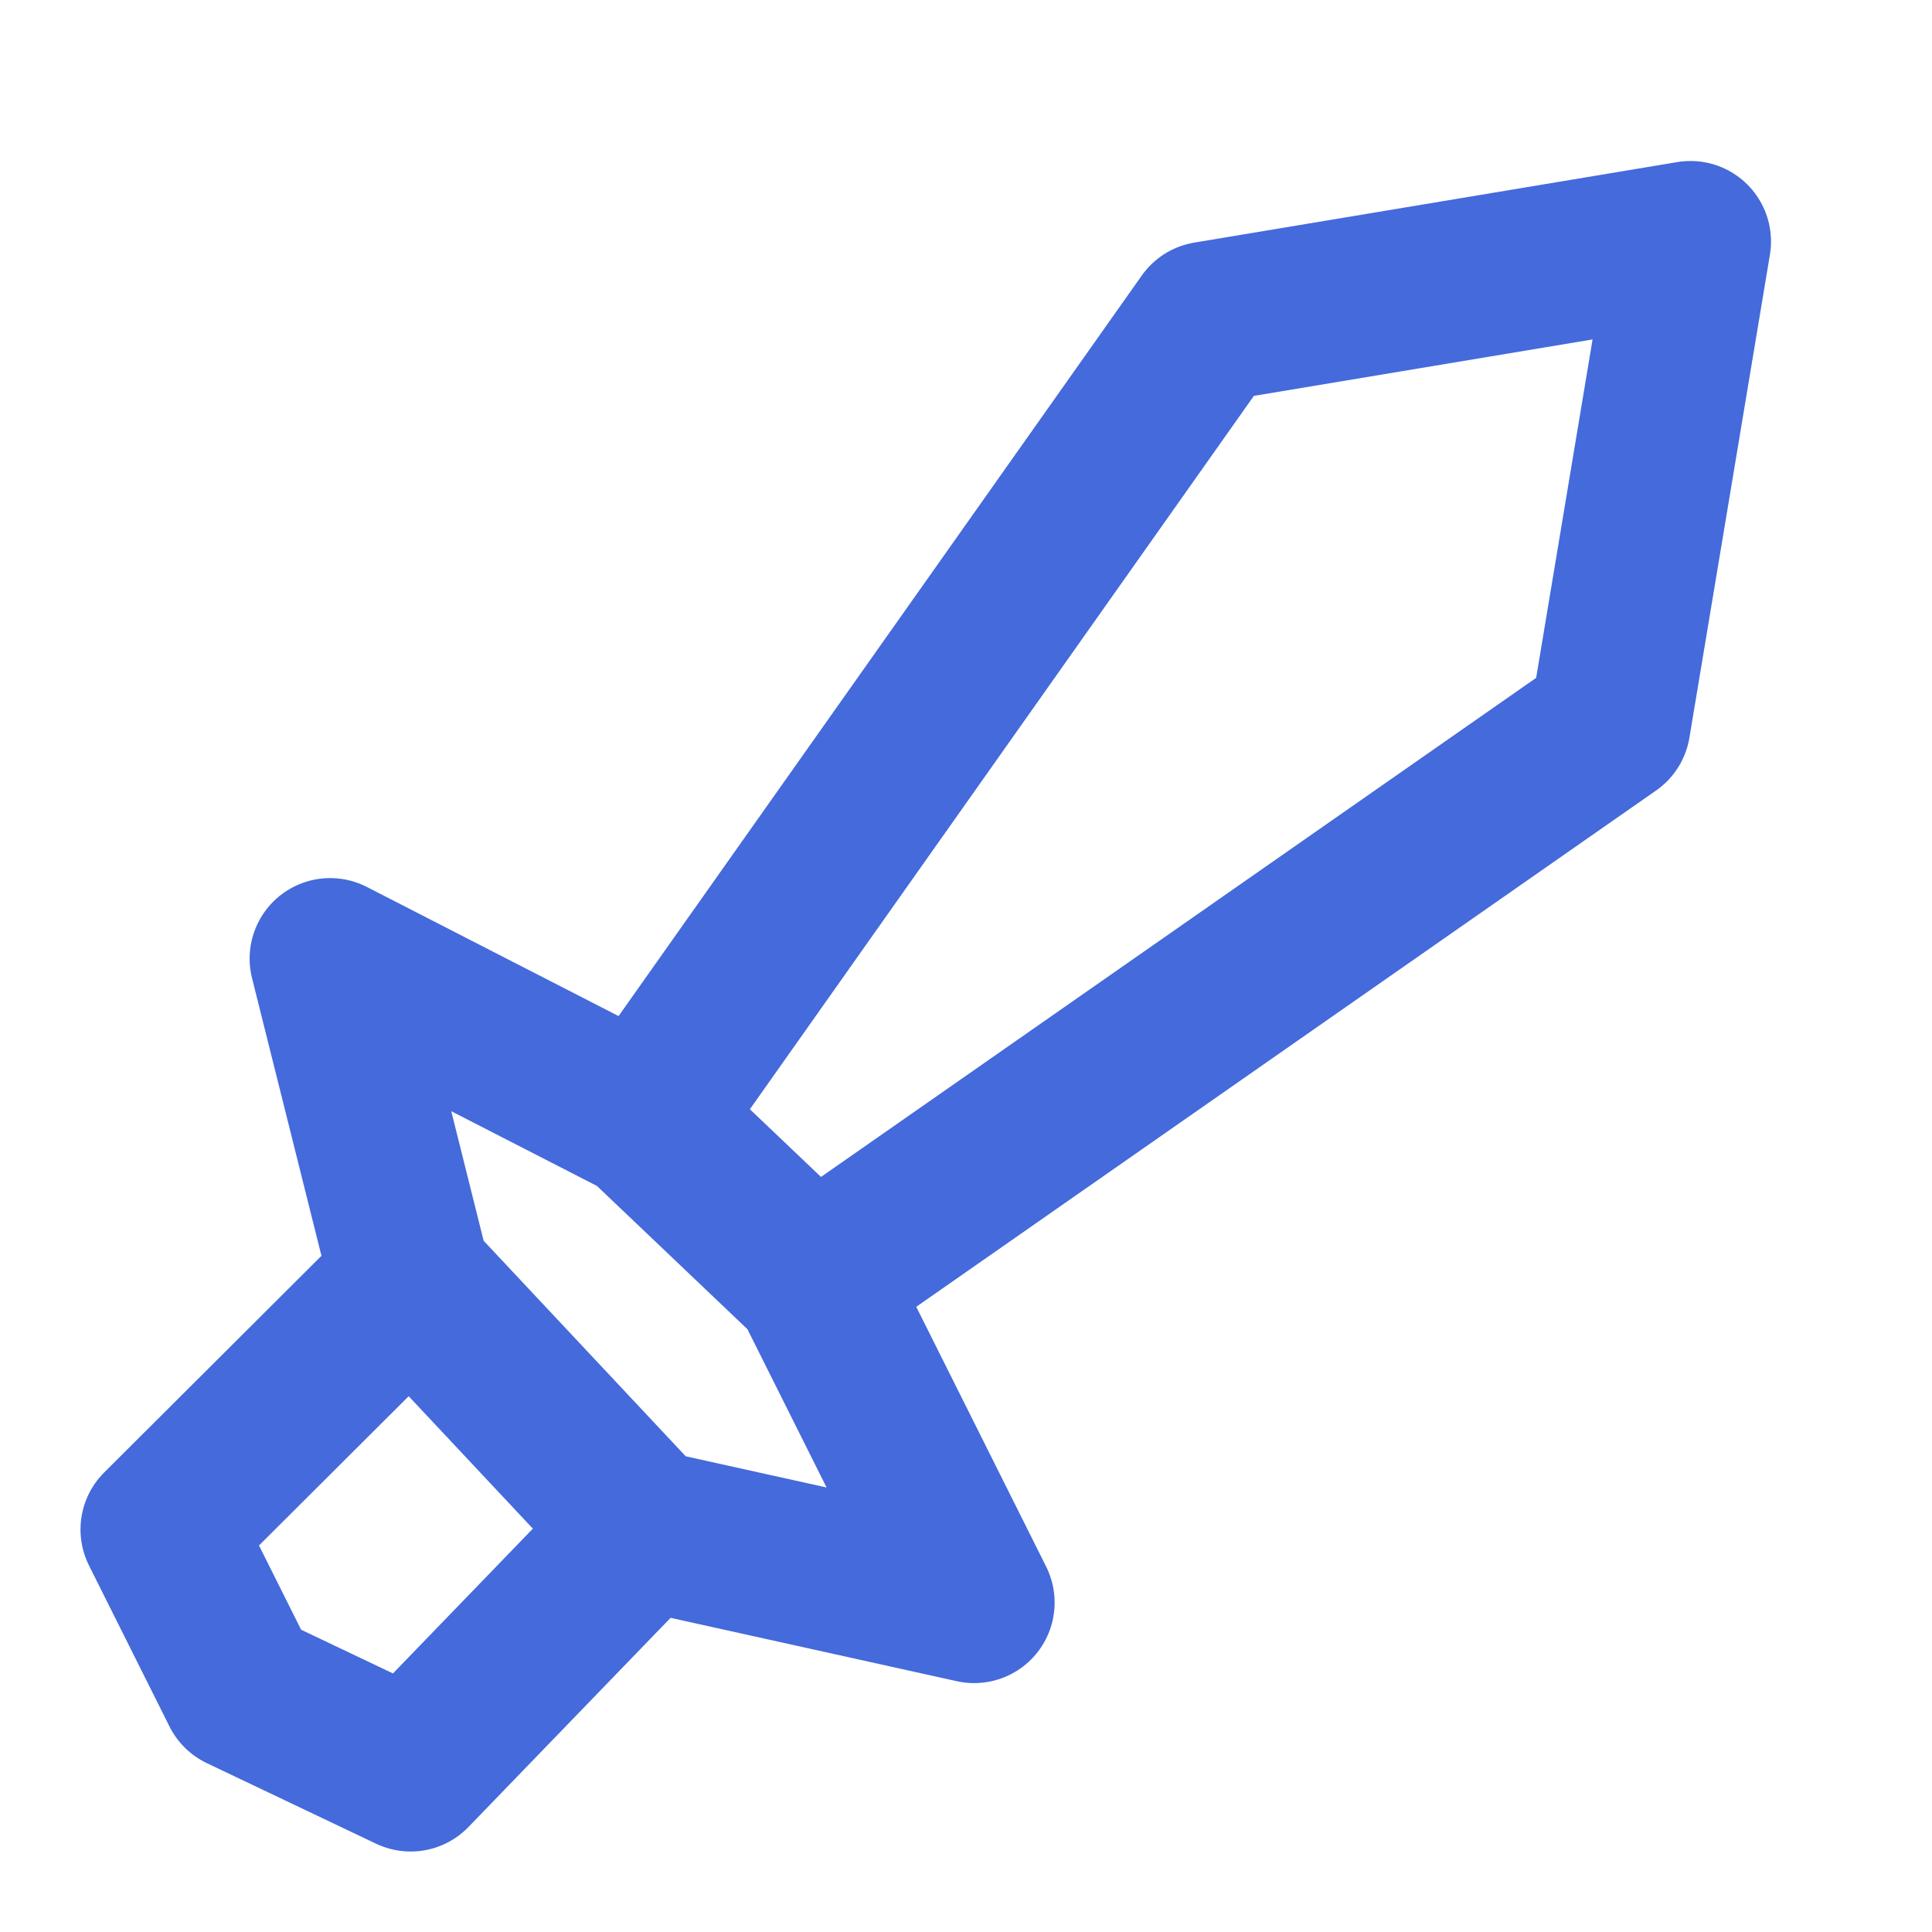 <svg xmlns="http://www.w3.org/2000/svg" width="24" height="24" viewBox="0 0 24 24" fill="none" stroke="#446adb" stroke-width="2" stroke-linecap="round" stroke-linejoin="round" class="feather feather-weapon">
<path d="M5.101 15.908L2 19L3 21L5.101 22L8 19M5.101 15.908L4.101 11.908L8 13.908M5.101 15.908L8 19M8 13.908L15 4L21 3L20 9L10.101 15.908M8 13.908L10.101 15.908M10.101 15.908L12.101 19.908L8 19"/>
</svg>
